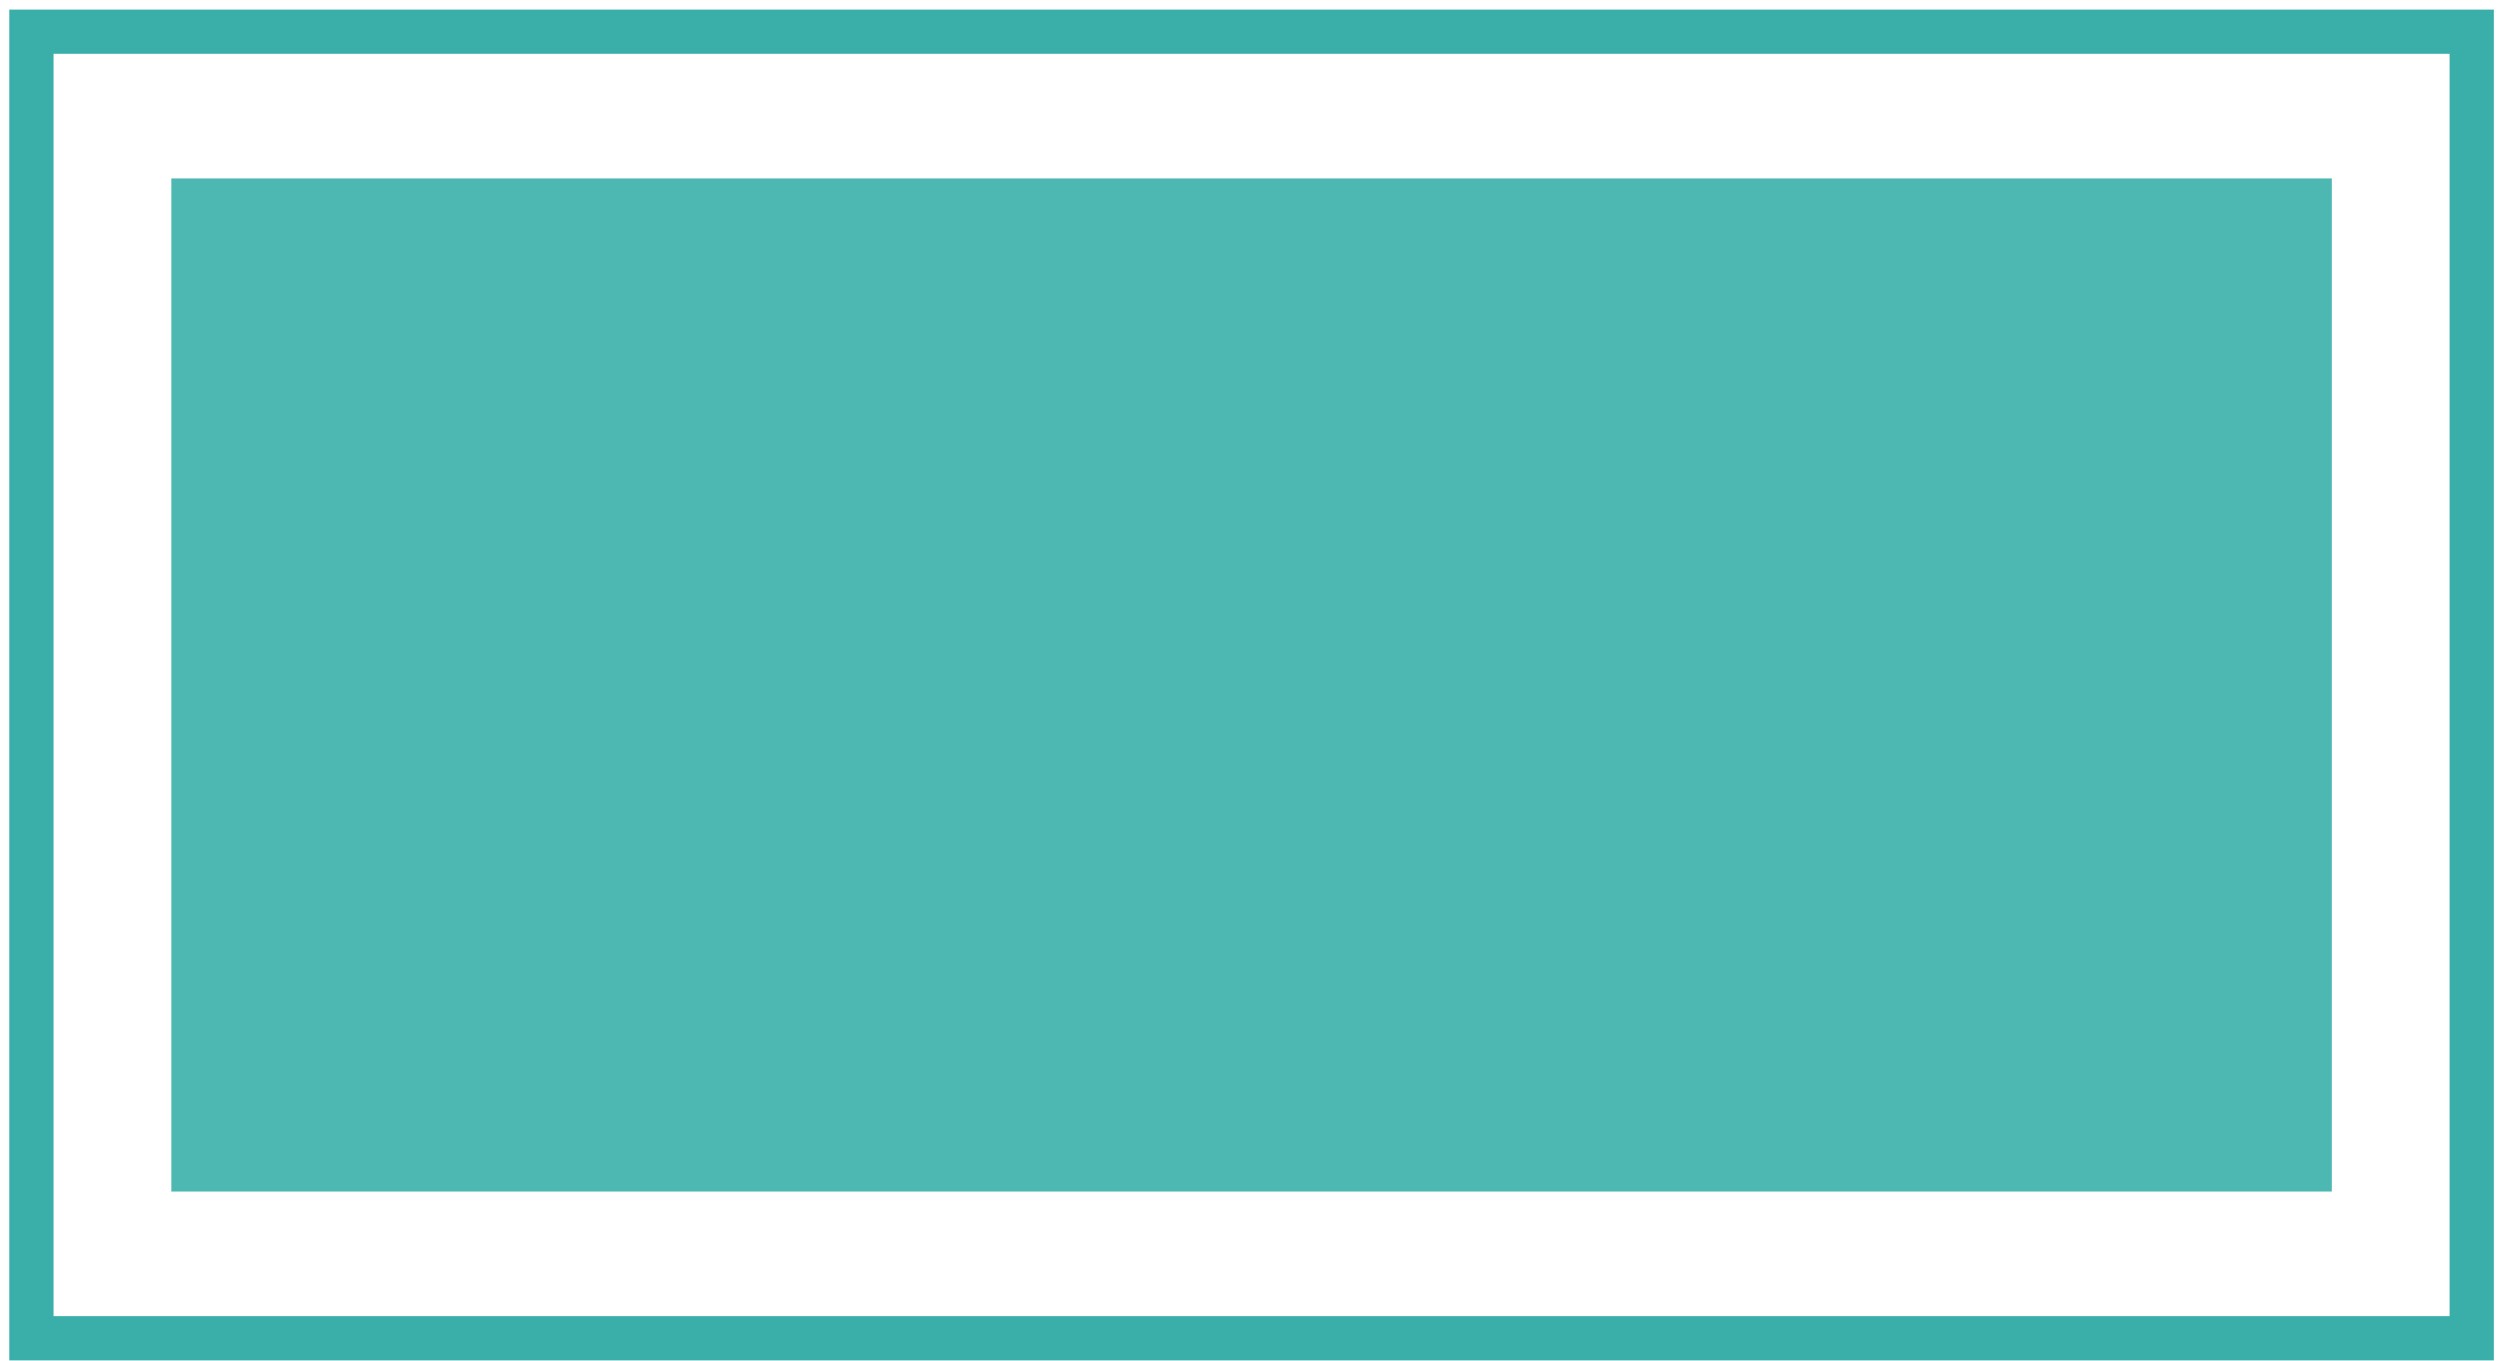 <svg width="226" height="123" viewBox="0 0 226 123" fill="none" xmlns="http://www.w3.org/2000/svg">
<rect x="2.841" y="2.866" width="220.603" height="118.114" stroke="#3AAFA9" stroke-width="4"/>
<rect x="15.489" y="16.13" width="195.307" height="91.585" fill="#3AAFA9" fill-opacity="0.9"/>
</svg>
